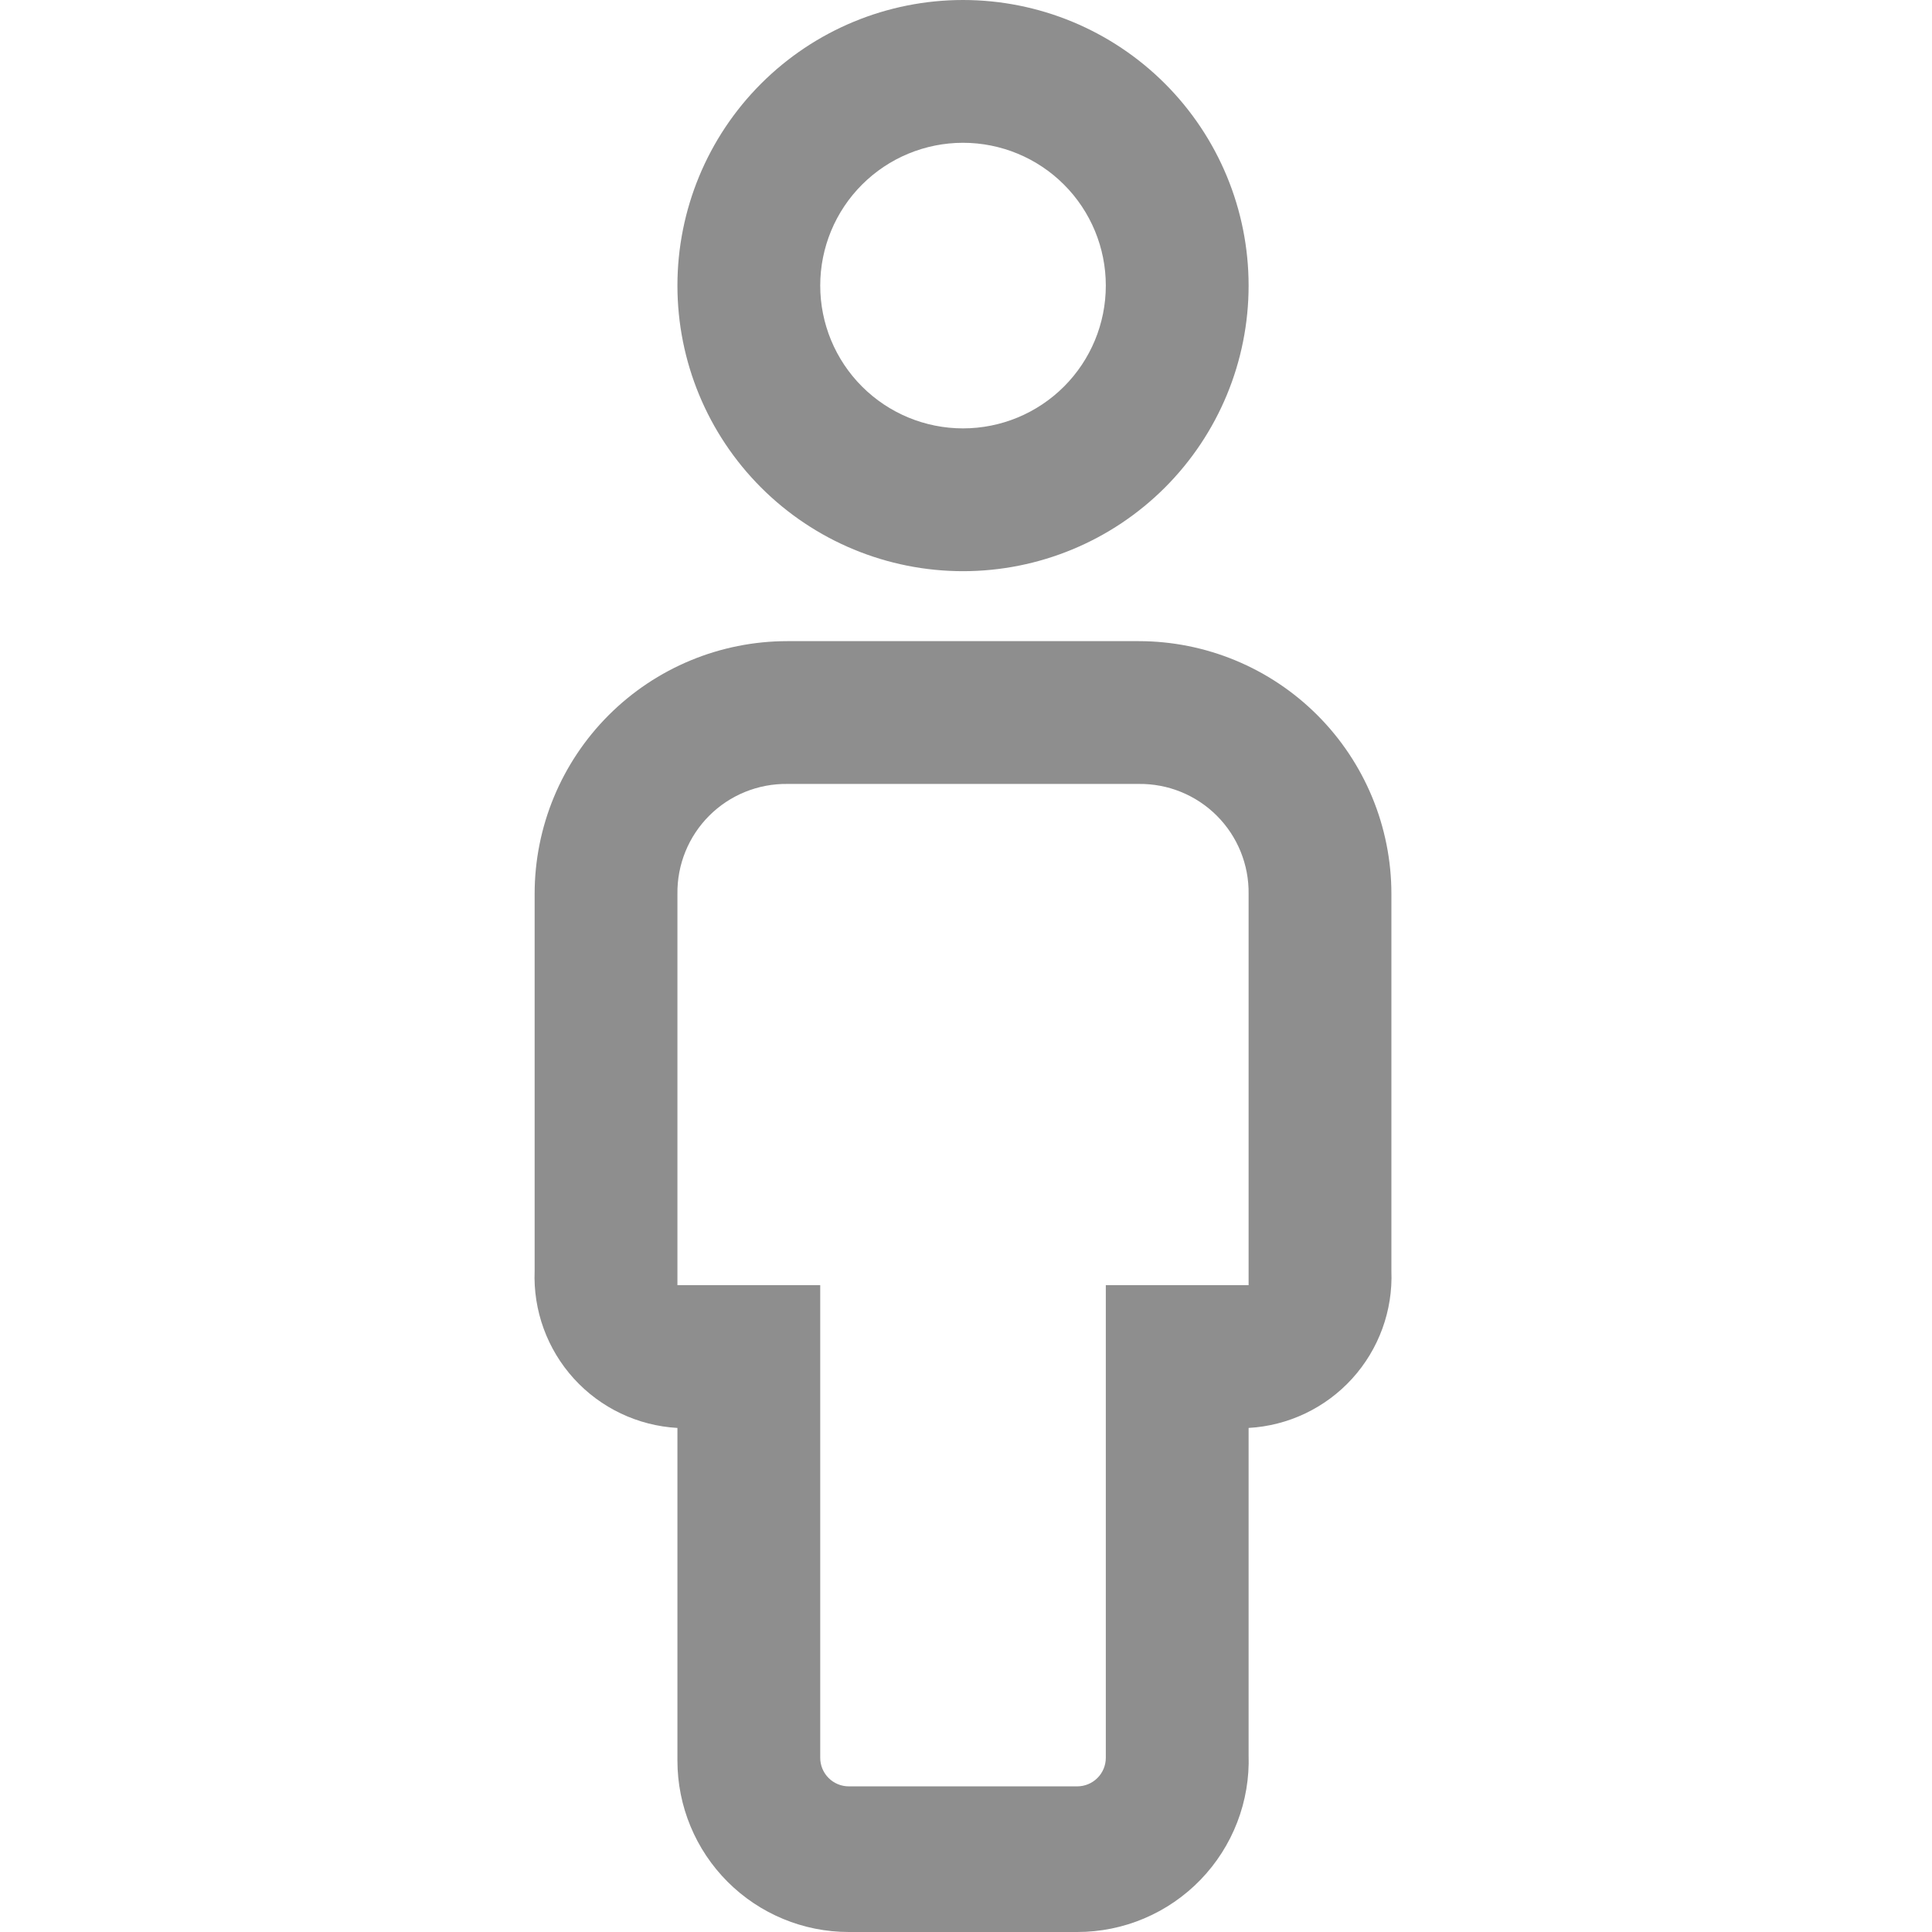 <svg width="300" height="300" viewBox="0 0 300 300" fill="none" xmlns="http://www.w3.org/2000/svg">
<path d="M149.537 22.173C155.418 22.173 161.057 24.509 165.216 28.667C169.374 32.825 171.71 38.465 171.71 44.346C171.71 50.227 169.374 55.866 165.216 60.025C161.057 64.183 155.418 66.519 149.537 66.519C143.656 66.519 138.017 64.183 133.858 60.025C129.7 55.866 127.364 50.227 127.364 44.346C127.364 38.465 129.7 32.825 133.858 28.667C138.017 24.509 143.656 22.173 149.537 22.173ZM149.537 0C137.776 0 126.496 4.672 118.18 12.989C109.863 21.305 105.191 32.585 105.191 44.346C105.191 56.107 109.863 67.387 118.18 75.703C126.496 84.02 137.776 88.692 149.537 88.692C161.298 88.692 172.578 84.02 180.894 75.703C189.211 67.387 193.883 56.107 193.883 44.346C193.883 32.585 189.211 21.305 180.894 12.989C172.578 4.672 161.298 0 149.537 0ZM176.81 99.556H122.264C111.856 99.556 101.873 103.691 94.513 111.051C87.153 118.412 83.018 128.394 83.018 138.803V197.339C82.776 203.501 84.965 209.51 89.112 214.073C93.26 218.635 99.035 221.385 105.191 221.729V273.392C105.191 280.449 107.994 287.217 112.984 292.207C117.974 297.197 124.742 300 131.799 300H167.275C170.845 300.002 174.379 299.286 177.667 297.893C180.954 296.501 183.928 294.461 186.41 291.896C188.893 289.33 190.834 286.292 192.118 282.96C193.402 279.629 194.002 276.074 193.883 272.506V221.729C200.039 221.385 205.814 218.635 209.962 214.073C214.109 209.51 216.298 203.501 216.056 197.339V138.803C216.056 128.394 211.921 118.412 204.561 111.051C197.201 103.691 187.218 99.556 176.81 99.556ZM105.191 199.557V138.803C105.161 136.552 105.583 134.319 106.43 132.234C107.277 130.149 108.534 128.255 110.125 126.664C111.717 125.072 113.611 123.816 115.696 122.968C117.78 122.121 120.014 121.7 122.264 121.729H176.81C179.06 121.7 181.294 122.121 183.378 122.968C185.463 123.816 187.357 125.072 188.949 126.664C190.54 128.255 191.797 130.149 192.644 132.234C193.491 134.319 193.913 136.552 193.883 138.803V199.557H171.71V272.949C171.71 274.125 171.243 275.253 170.411 276.085C169.579 276.916 168.452 277.384 167.275 277.384H131.799C130.623 277.384 129.495 276.916 128.663 276.085C127.831 275.253 127.364 274.125 127.364 272.949V199.557H105.191Z" fill="#8E8E8E"/>
</svg>
